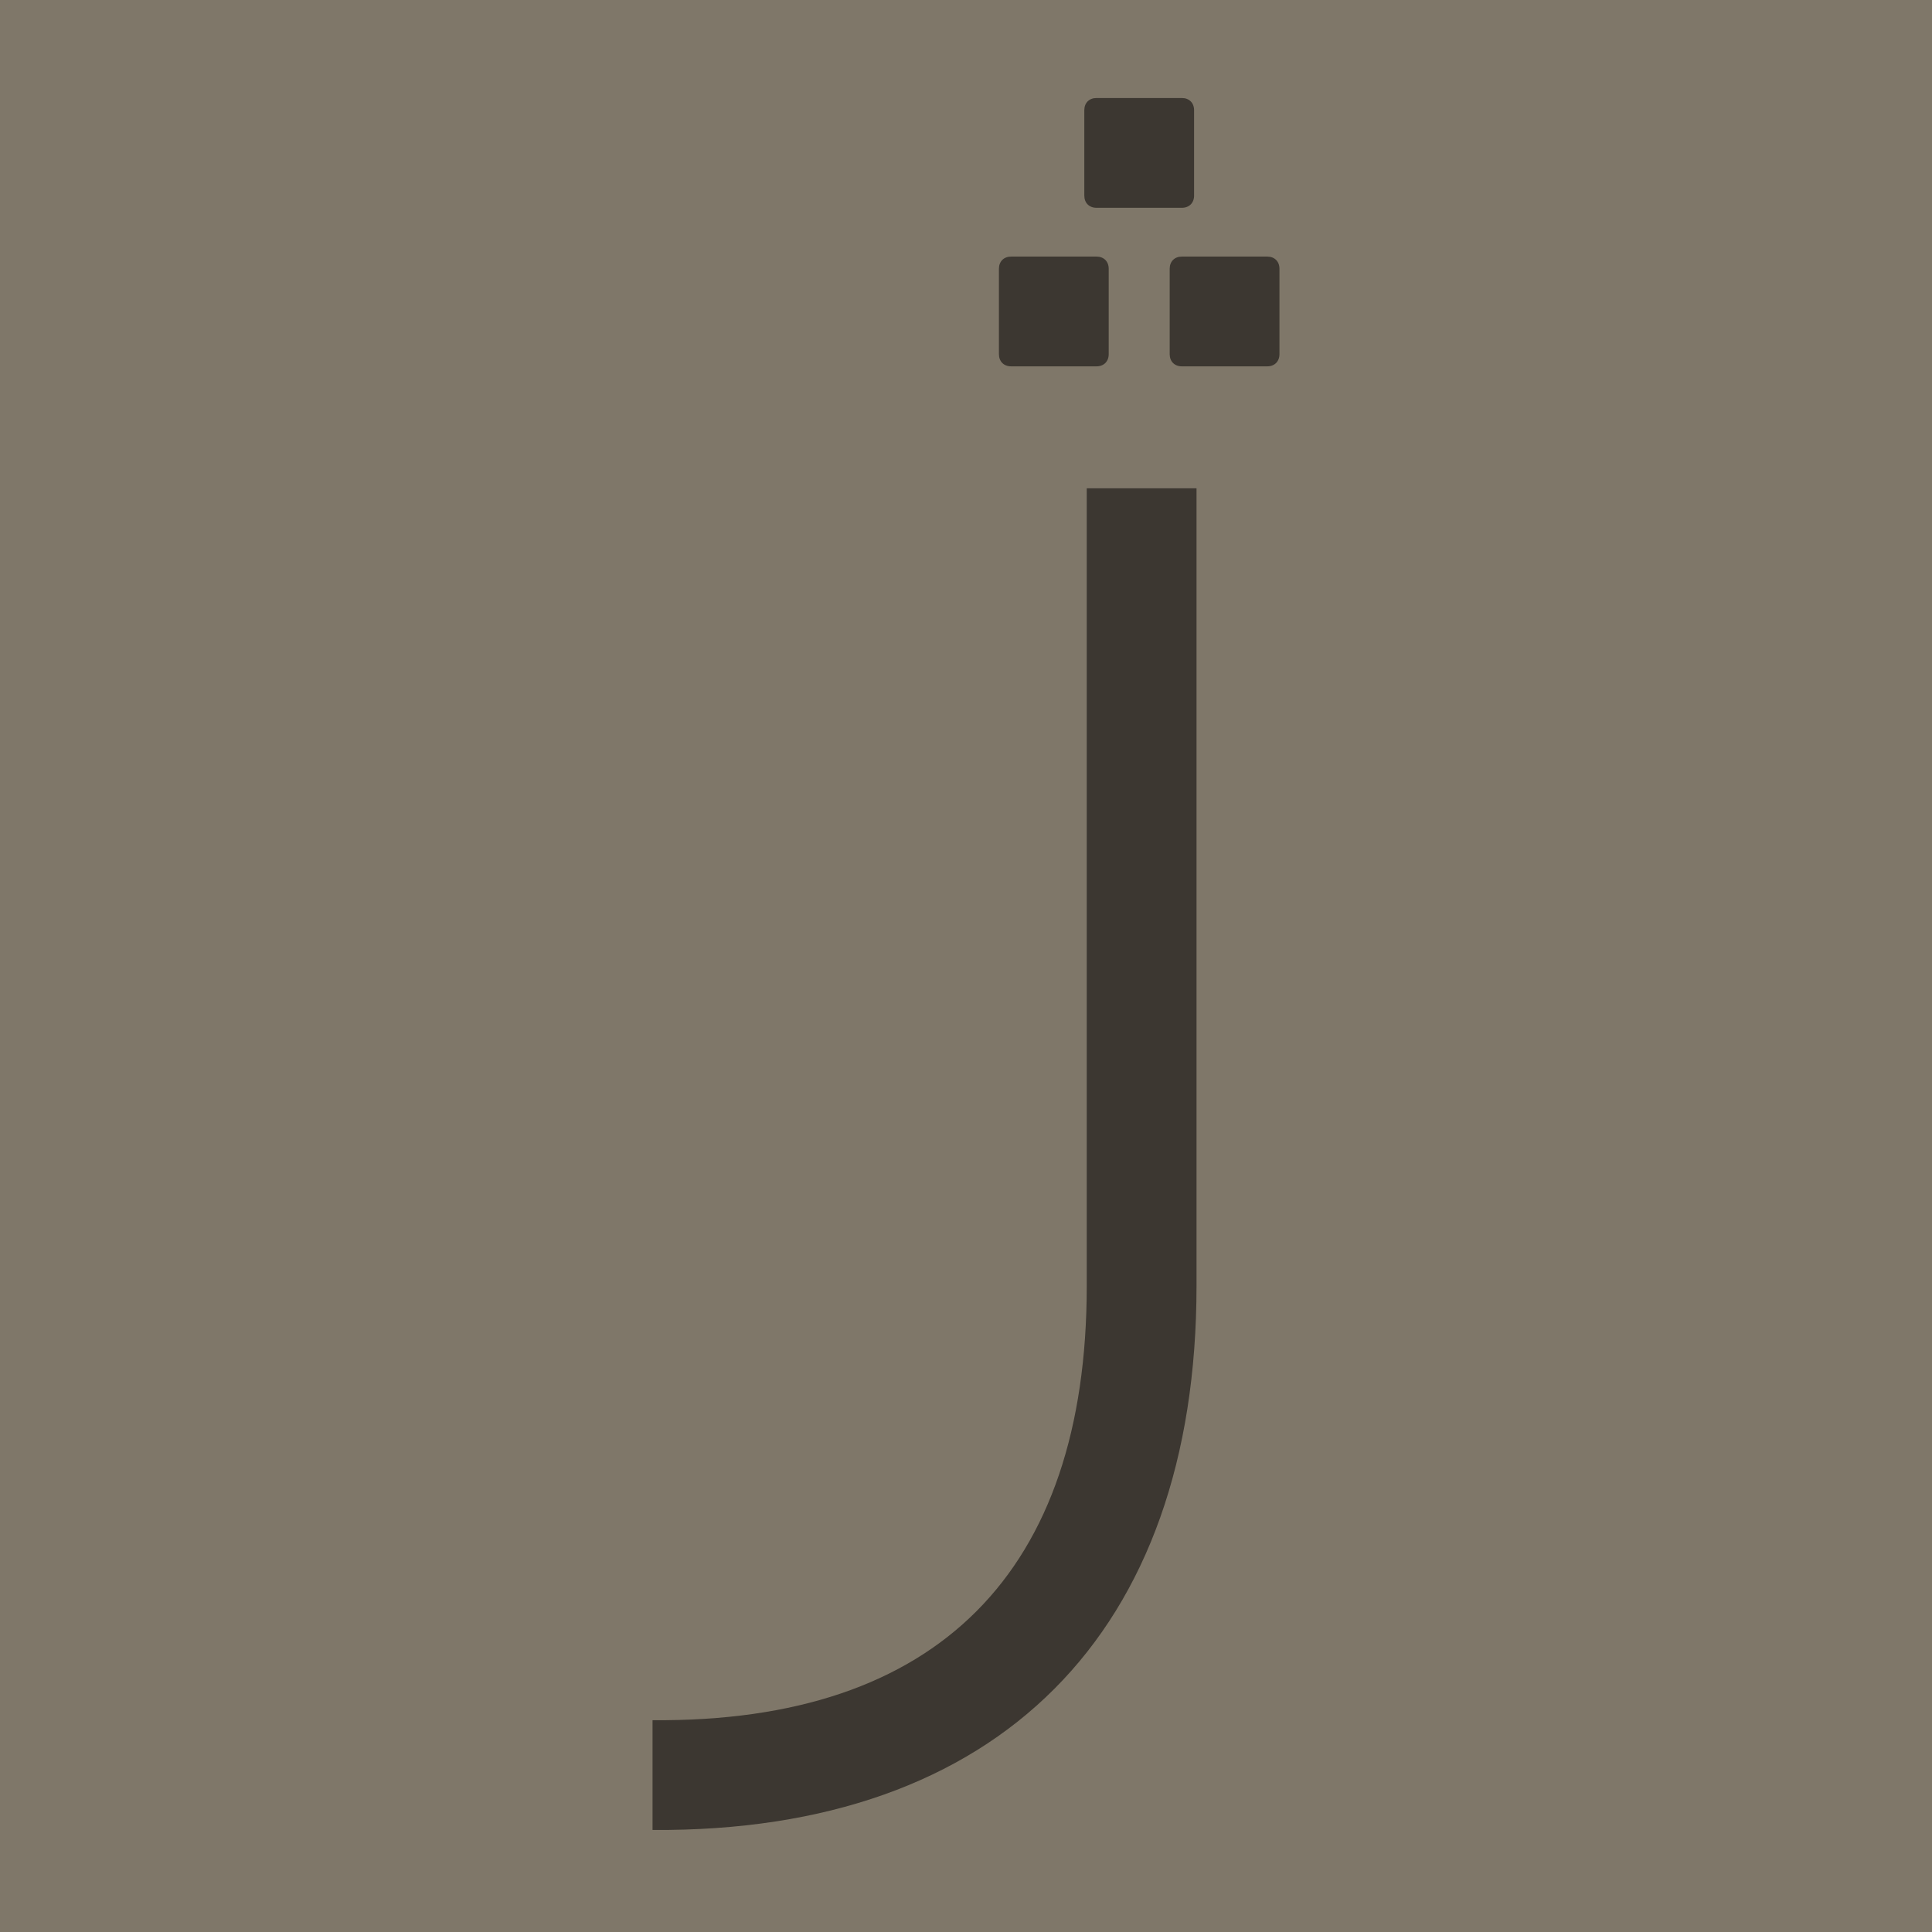 <svg width="500" height="500" viewBox="0 0 500 500" fill="none" xmlns="http://www.w3.org/2000/svg">
<rect width="500" height="500" fill="#7F7769"/>
<path d="M280.618 50.62C280.618 52.514 281.881 53.776 283.775 53.776H305.87C307.764 53.776 309.027 52.514 309.027 50.62V28.524C309.027 26.63 307.764 25.368 305.87 25.368H283.775C281.881 25.368 280.618 26.63 280.618 28.524V50.62ZM258.523 91.654C258.523 93.548 259.785 94.811 261.679 94.811H283.775C285.669 94.811 286.931 93.548 286.931 91.654V69.559C286.931 67.665 285.669 66.402 283.775 66.402H261.679C259.785 66.402 258.523 67.665 258.523 69.559V91.654ZM302.714 91.654C302.714 93.548 303.976 94.811 305.87 94.811H327.966C329.86 94.811 331.122 93.548 331.122 91.654V69.559C331.122 67.665 329.86 66.402 327.966 66.402H305.87C303.976 66.402 302.714 67.665 302.714 69.559V91.654ZM168.878 473.592C258.523 474.223 309.658 422.456 309.658 332.812V126.376H281.249V332.812C281.249 406.674 242.74 445.815 168.878 445.183V473.592Z" fill="#3C3731"/>
</svg>
